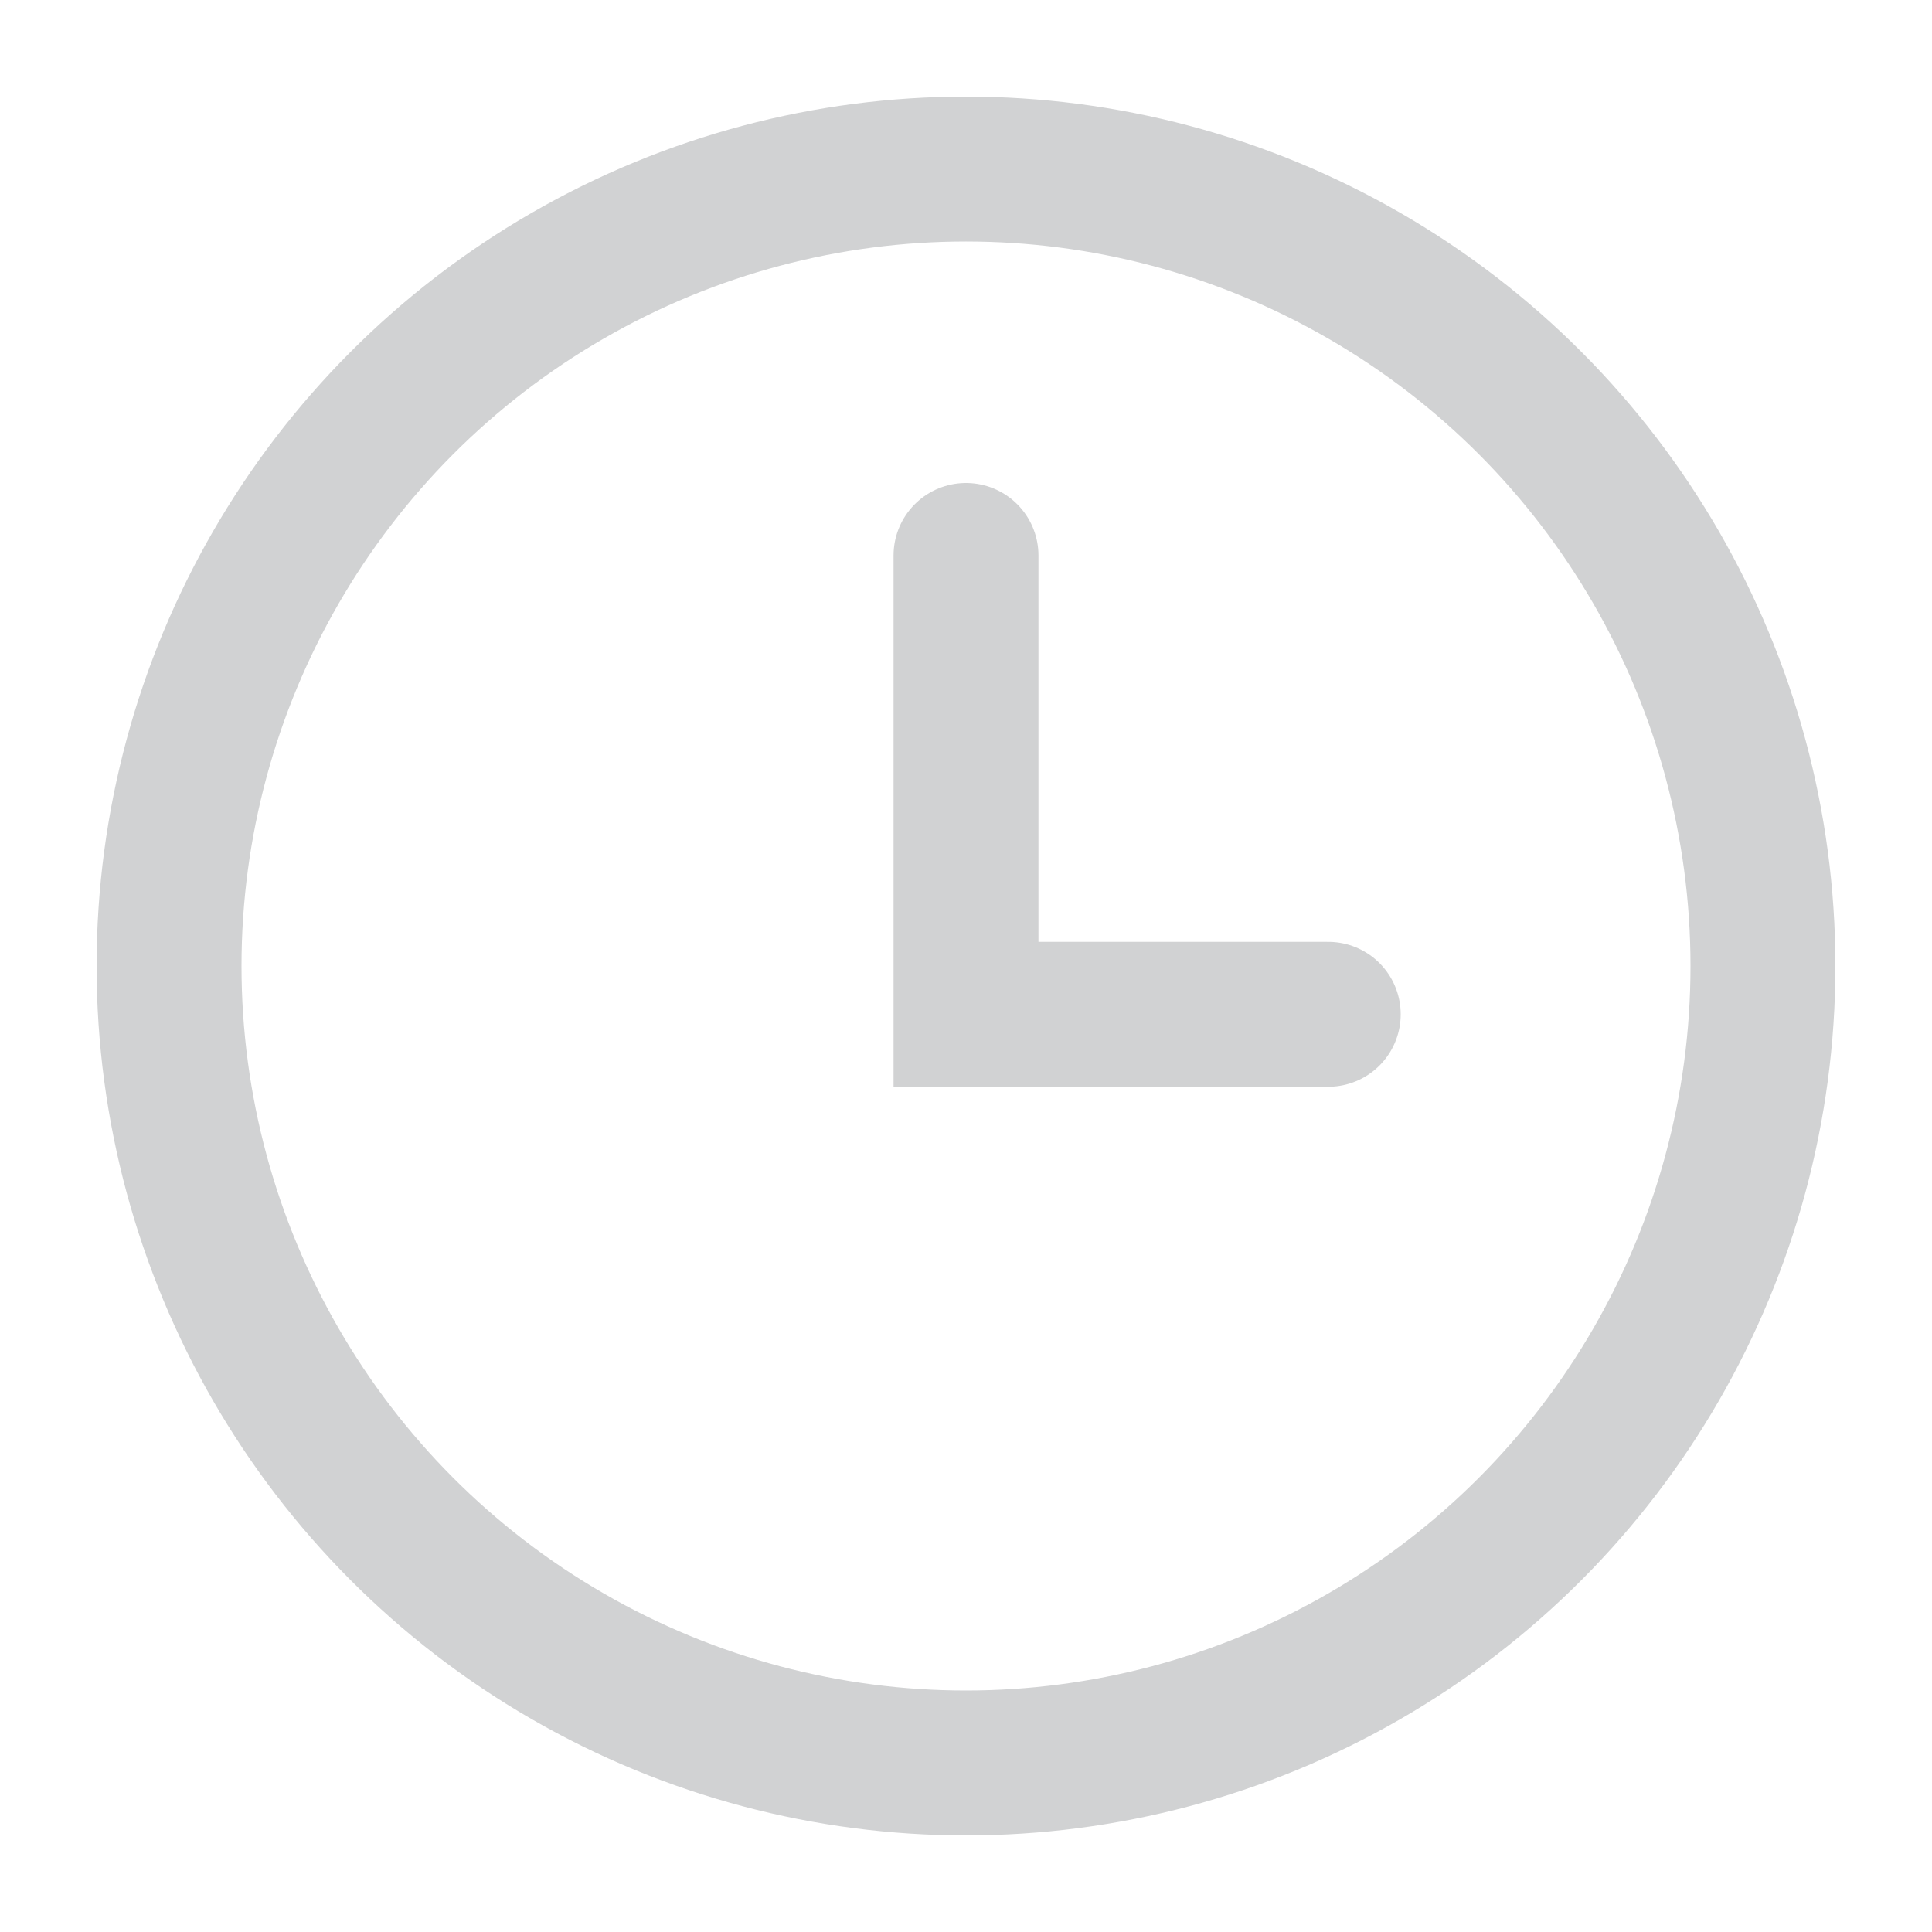 <svg xmlns:xlink="http://www.w3.org/1999/xlink" xmlns="http://www.w3.org/2000/svg" data-8y3="true" viewBox="0 0 20 20" class="" style="--s:20px;" width="20"  height="20" ><g fill="none" stroke="#D1D2D3" stroke-width="1.5px" data-darkreader-inline-stroke="" style="--darkreader-inline-stroke:#ebe5dd;"><circle cx="10" cy="10" r="8.25" stroke="#D1D2D3" fill="none" stroke-width="1.5px" data-darkreader-inline-stroke="" style="--darkreader-inline-stroke:#ebe5dd;"></circle><path stroke-linecap="round" d="M10 5.75v4.75h3.75" stroke="#D1D2D3" fill="none" stroke-width="1.5px" data-darkreader-inline-stroke="" style="--darkreader-inline-stroke:#ebe5dd;"></path></g></svg>